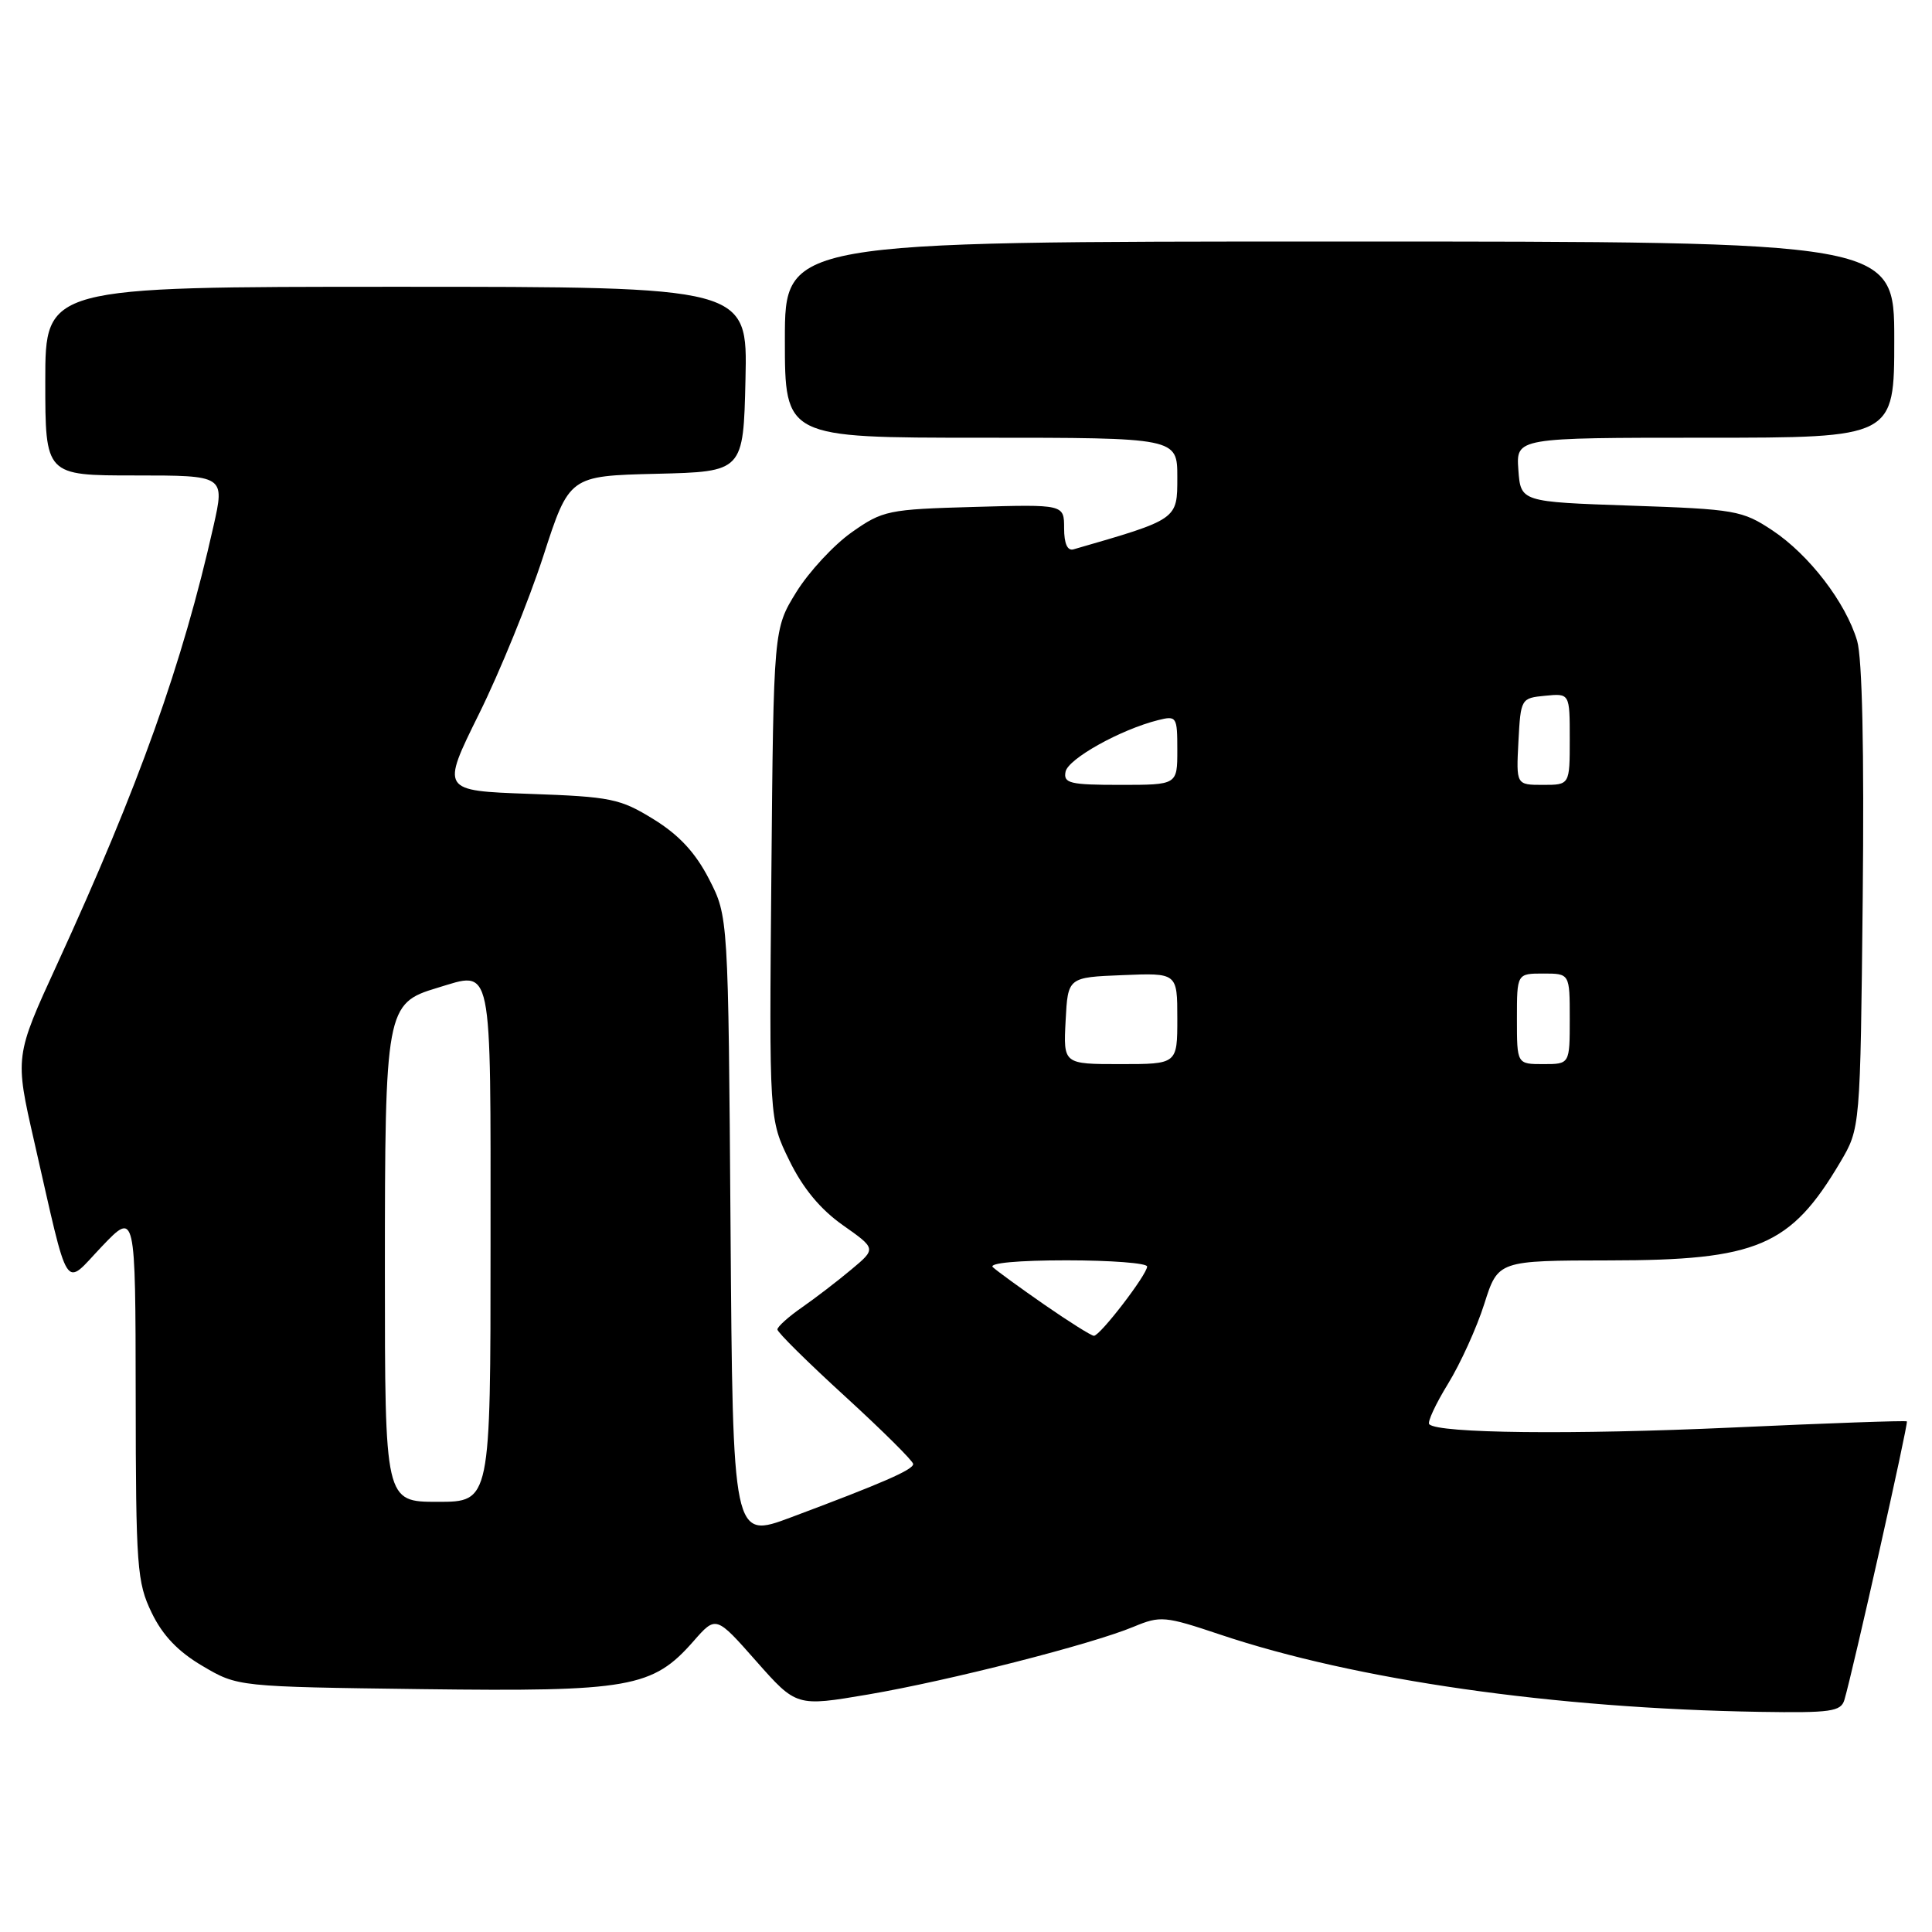 <?xml version="1.0" encoding="UTF-8" standalone="no"?>
<!DOCTYPE svg PUBLIC "-//W3C//DTD SVG 1.1//EN" "http://www.w3.org/Graphics/SVG/1.1/DTD/svg11.dtd" >
<svg xmlns="http://www.w3.org/2000/svg" xmlns:xlink="http://www.w3.org/1999/xlink" version="1.1" viewBox="0 0 256 256">
 <g >
 <path fill="currentColor"
d=" M 244.39 225.25 C 245.49 221.56 252.90 188.56 252.67 188.34 C 252.54 188.21 242.10 188.58 229.47 189.16 C 208.31 190.12 190.59 189.93 189.38 188.72 C 189.11 188.44 190.23 186.03 191.87 183.36 C 193.51 180.69 195.68 175.92 196.68 172.76 C 198.50 167.03 198.50 167.03 213.28 167.01 C 232.86 167.00 237.26 165.12 243.84 154.00 C 246.50 149.50 246.50 149.50 246.82 119.00 C 247.02 99.48 246.76 87.21 246.08 84.91 C 244.57 79.83 239.72 73.51 234.84 70.27 C 230.87 67.64 229.92 67.47 216.08 67.00 C 201.50 66.50 201.50 66.50 201.19 62.25 C 200.89 58.00 200.89 58.00 225.94 58.00 C 251.00 58.00 251.00 58.00 251.00 45.00 C 251.00 32.00 251.00 32.00 177.50 32.00 C 104.00 32.00 104.00 32.00 104.00 45.00 C 104.00 58.00 104.00 58.00 130.00 58.00 C 156.00 58.00 156.00 58.00 156.00 63.25 C 156.00 68.86 156.10 68.79 142.25 72.79 C 141.44 73.02 141.00 72.04 141.00 69.99 C 141.00 66.83 141.00 66.83 129.08 67.17 C 117.68 67.49 116.98 67.63 112.86 70.53 C 110.49 72.20 107.19 75.76 105.52 78.45 C 102.50 83.34 102.50 83.34 102.21 115.83 C 101.92 148.32 101.92 148.32 104.59 153.77 C 106.38 157.44 108.70 160.24 111.68 162.34 C 116.11 165.46 116.11 165.46 112.80 168.22 C 110.99 169.74 108.04 172.00 106.26 173.24 C 104.47 174.48 103.01 175.80 103.01 176.16 C 103.00 176.53 107.05 180.53 112.00 185.05 C 116.95 189.58 121.00 193.60 121.00 193.99 C 121.00 194.75 116.99 196.50 104.80 201.06 C 97.10 203.94 97.10 203.94 96.80 162.69 C 96.50 121.44 96.50 121.44 93.95 116.48 C 92.15 112.98 89.98 110.64 86.61 108.56 C 82.17 105.82 80.97 105.57 70.13 105.19 C 58.44 104.77 58.44 104.77 63.47 94.60 C 66.24 89.01 70.06 79.62 71.97 73.75 C 75.43 63.06 75.43 63.06 86.97 62.78 C 98.50 62.50 98.50 62.50 98.78 50.25 C 99.06 38.00 99.06 38.00 52.53 38.00 C 6.00 38.00 6.00 38.00 6.00 50.50 C 6.00 63.00 6.00 63.00 17.90 63.00 C 29.80 63.00 29.80 63.00 28.28 69.75 C 24.19 87.95 18.42 104.12 7.58 127.74 C 1.96 139.98 1.96 139.98 4.53 151.24 C 9.26 171.96 8.36 170.55 13.49 165.17 C 17.95 160.50 17.95 160.50 17.98 184.93 C 18.00 207.67 18.15 209.67 20.10 213.70 C 21.55 216.71 23.61 218.86 26.85 220.76 C 31.50 223.50 31.50 223.50 55.93 223.82 C 83.44 224.17 86.48 223.64 91.89 217.47 C 94.87 214.07 94.87 214.07 100.20 220.11 C 105.53 226.14 105.53 226.14 115.02 224.53 C 125.75 222.70 144.64 217.88 150.22 215.55 C 153.76 214.08 154.34 214.13 161.65 216.58 C 179.64 222.62 205.89 226.38 233.18 226.83 C 242.58 226.98 243.93 226.79 244.39 225.25 Z  M 51.00 168.45 C 51.00 133.74 51.15 132.93 57.93 130.90 C 65.36 128.68 65.00 126.94 65.00 164.97 C 65.00 199.00 65.00 199.00 58.00 199.00 C 51.00 199.00 51.00 199.00 51.00 168.45 Z  M 138.42 172.90 C 135.16 170.64 132.07 168.39 131.55 167.90 C 130.99 167.36 134.95 167.00 141.30 167.00 C 147.19 167.00 152.00 167.37 152.00 167.82 C 152.00 168.88 145.77 177.00 144.95 177.00 C 144.61 177.00 141.67 175.15 138.42 172.90 Z  M 141.20 135.25 C 141.50 129.50 141.50 129.50 148.75 129.21 C 156.00 128.91 156.00 128.91 156.00 134.96 C 156.00 141.00 156.00 141.00 148.45 141.00 C 140.90 141.00 140.90 141.00 141.20 135.25 Z  M 201.00 135.00 C 201.00 129.00 201.00 129.00 204.50 129.00 C 208.00 129.00 208.00 129.00 208.00 135.00 C 208.00 141.00 208.00 141.00 204.50 141.00 C 201.00 141.00 201.00 141.00 201.00 135.00 Z  M 141.19 102.26 C 141.52 100.55 148.47 96.67 153.46 95.42 C 155.91 94.81 156.00 94.96 156.00 99.39 C 156.00 104.00 156.00 104.00 148.43 104.00 C 141.77 104.00 140.89 103.79 141.19 102.26 Z  M 201.20 98.25 C 201.50 92.57 201.54 92.50 204.75 92.19 C 208.00 91.87 208.00 91.87 208.00 97.94 C 208.00 104.00 208.00 104.00 204.45 104.00 C 200.90 104.00 200.90 104.00 201.20 98.25 Z "/>
</g>
</svg>